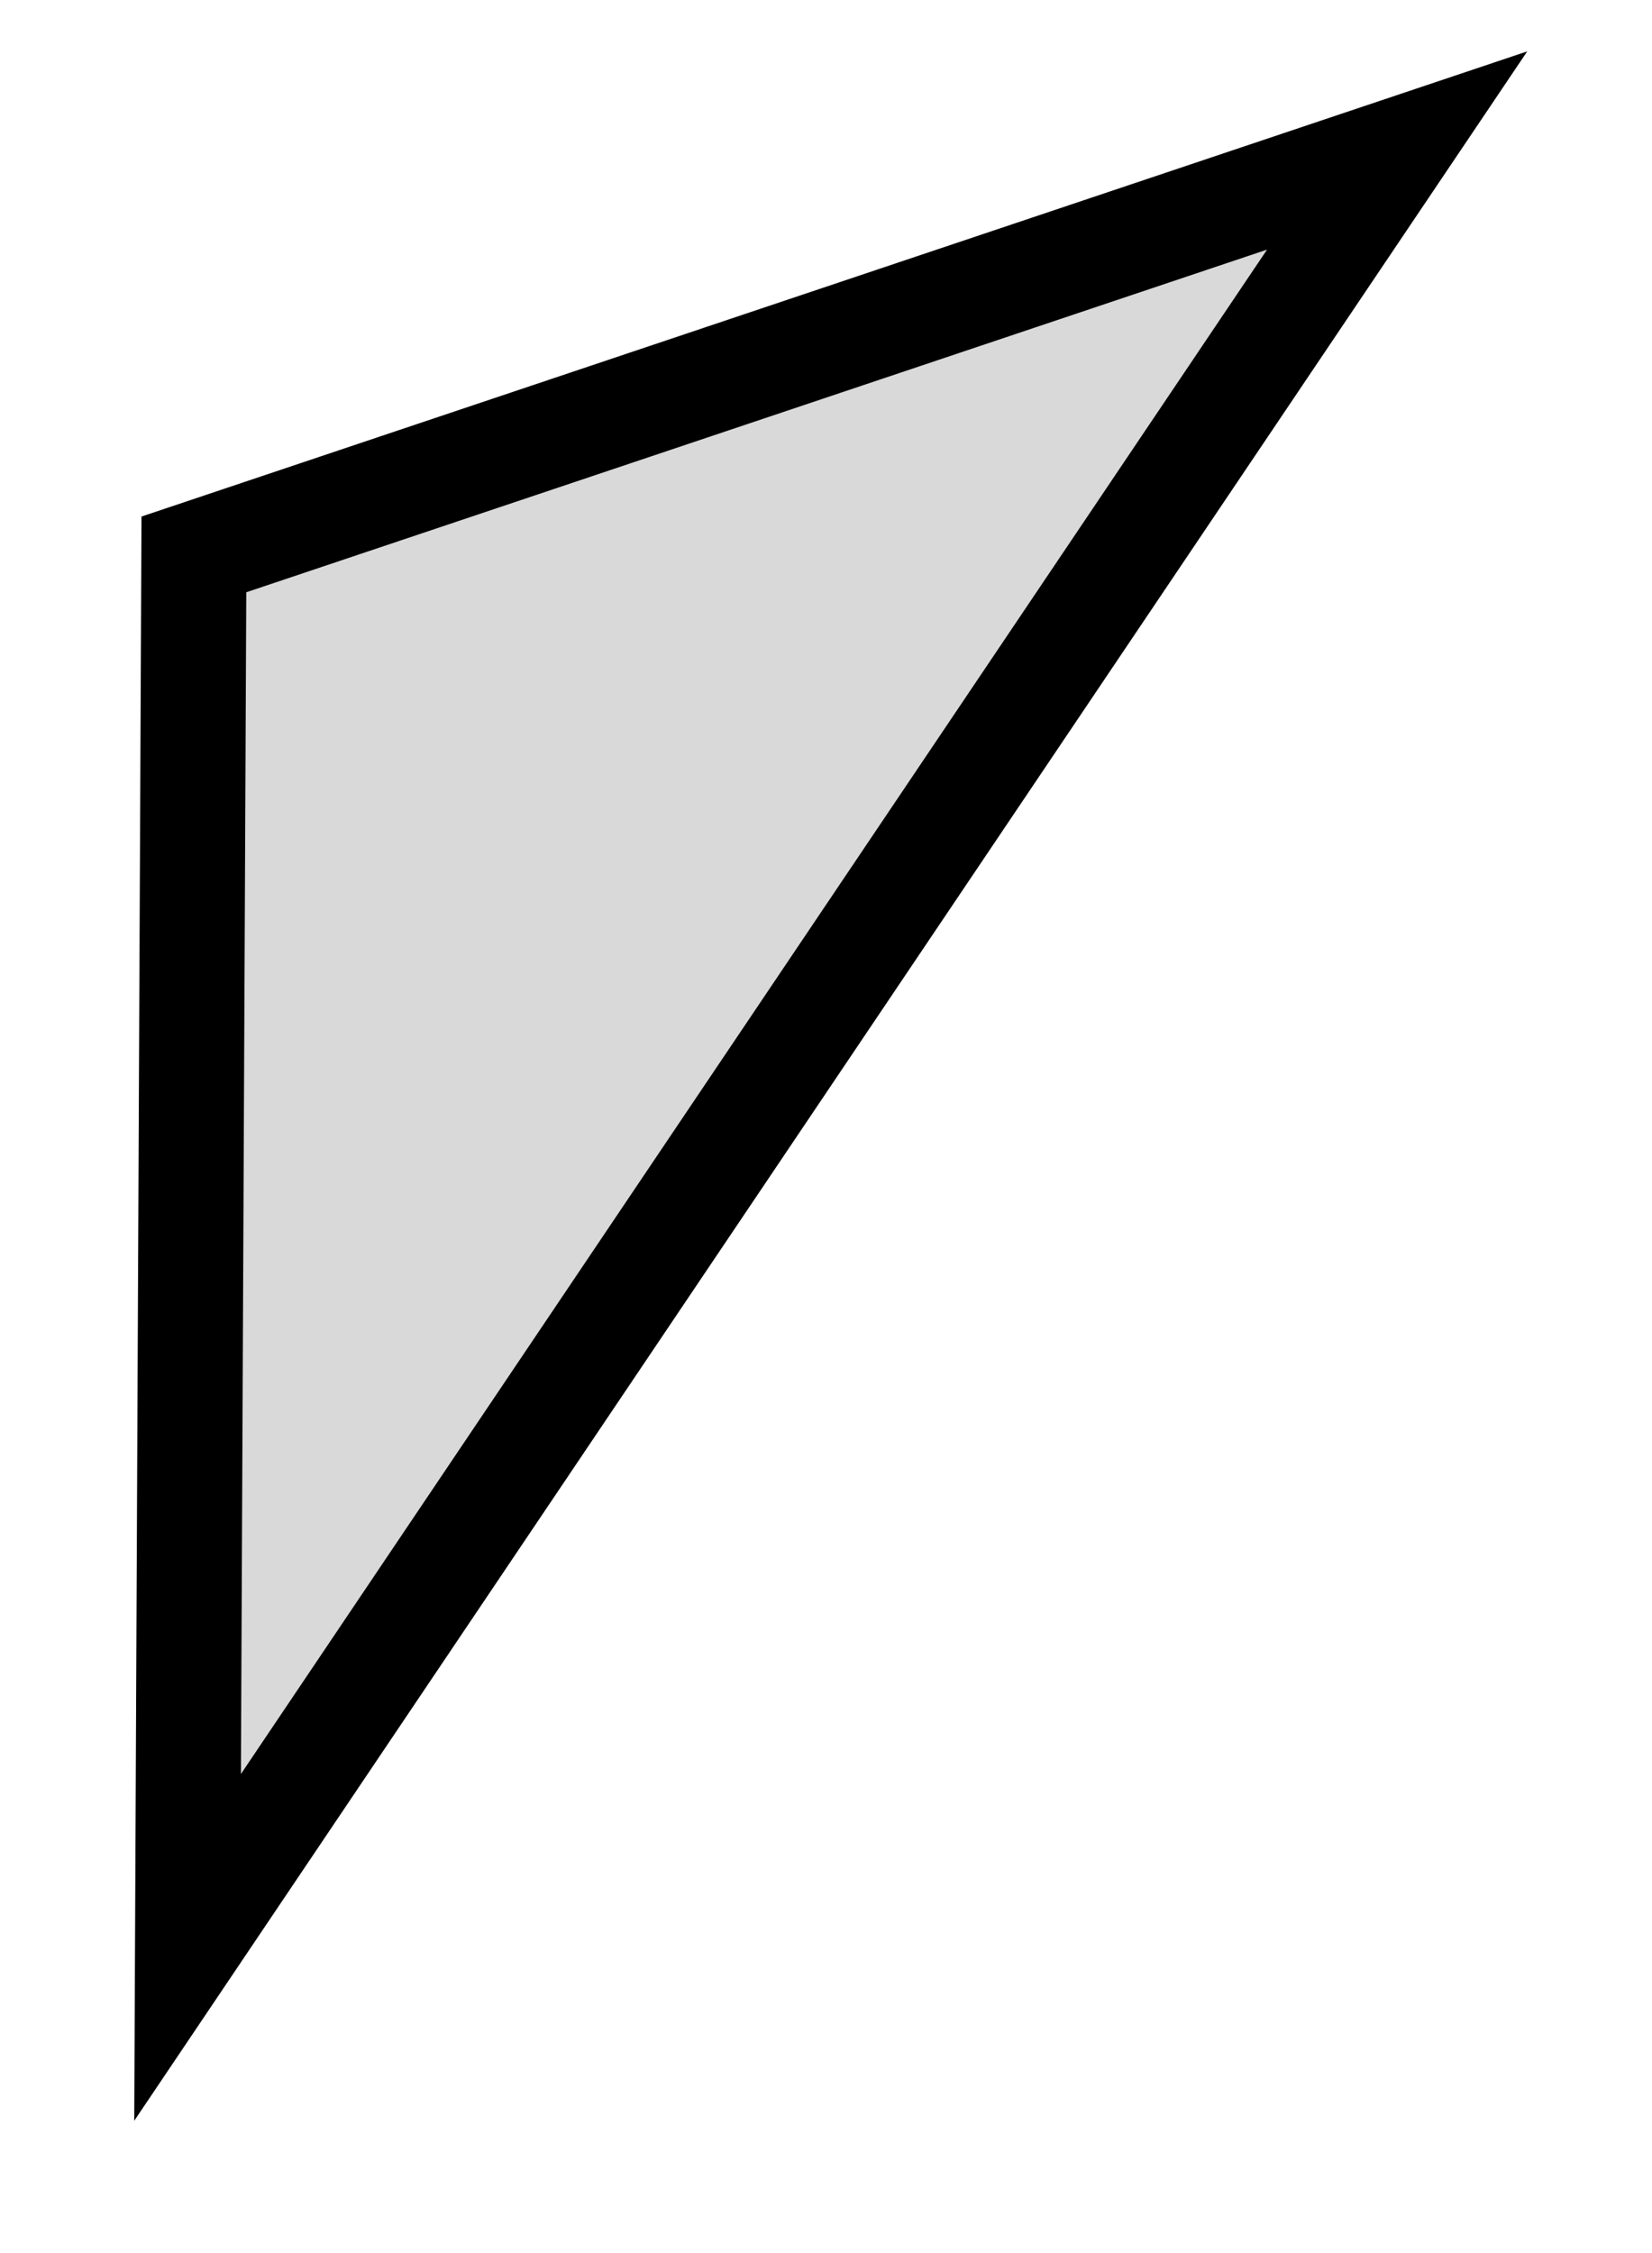 <svg width="11" height="15" viewBox="0 0 11 15" fill="none" xmlns="http://www.w3.org/2000/svg">
<path d="M9.303 1.002L1.249 12.965L1.291 3.691L9.303 1.002Z" fill="#D9D9D9" stroke="black" stroke-width="0.7"/>
</svg>
